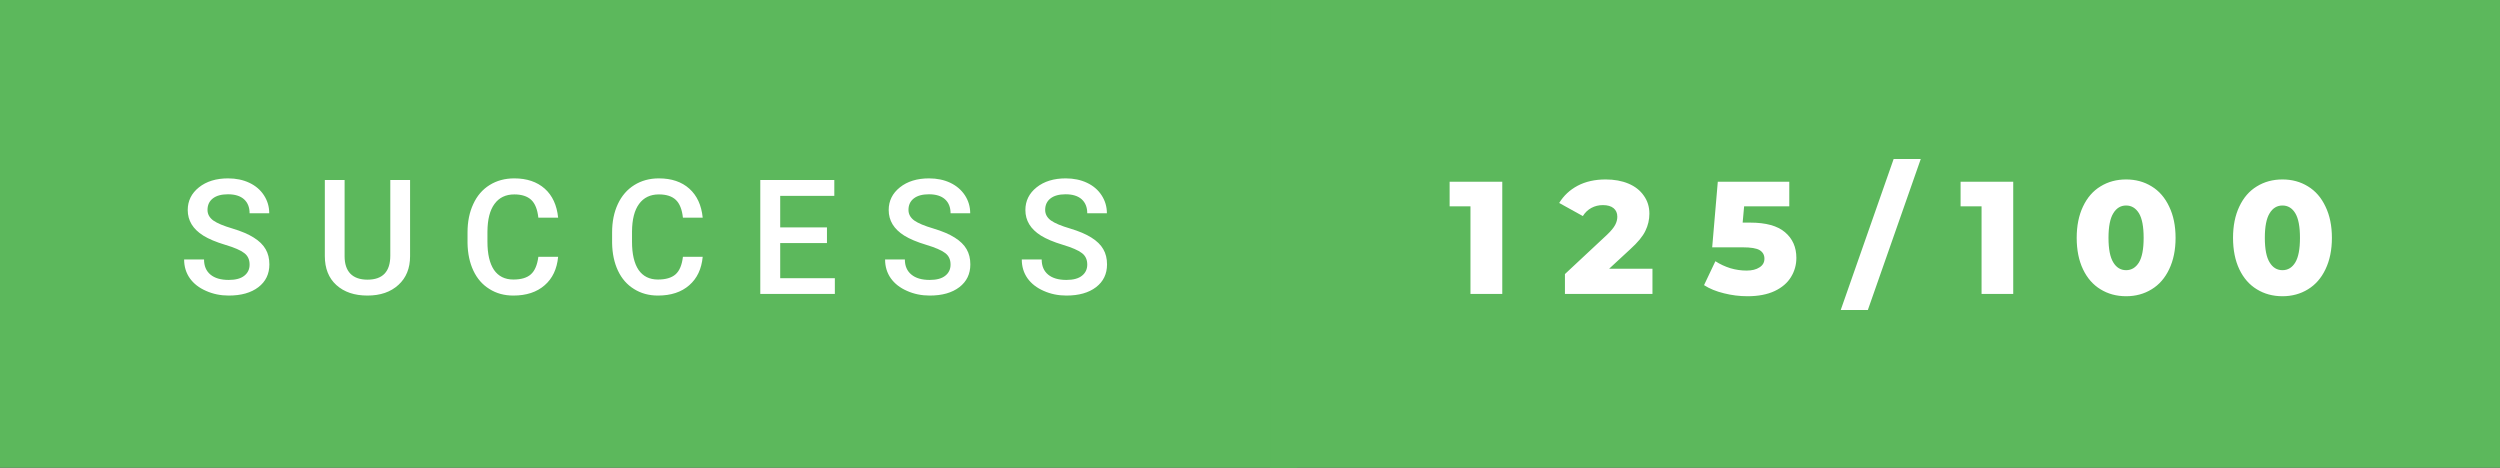 <svg xmlns="http://www.w3.org/2000/svg" width="187.1" height="35" viewBox="0 0 187.1 35"><rect x="0" y="0" width="187.1" height="35" fill="#333333" stroke="none"/><rect class="svg__rect" x="0" y="0" width="97.07" height="35" fill="#5CB85C"/><rect class="svg__rect" x="95.07" y="0" width="92.03" height="35" fill="#5CB85C"/><path class="svg__text" d="M13.78 19.42L13.78 19.42L15.27 19.42Q15.27 20.15 15.75 20.55Q16.23 20.95 17.12 20.95L17.12 20.95Q17.90 20.95 18.29 20.63Q18.68 20.32 18.68 19.80L18.68 19.80Q18.68 19.24 18.28 18.94Q17.89 18.63 16.85 18.32Q15.82 18.01 15.21 17.63L15.21 17.63Q14.05 16.90 14.05 15.72L14.05 15.72Q14.05 14.69 14.89 14.02Q15.73 13.35 17.07 13.35L17.07 13.35Q17.96 13.35 18.66 13.68Q19.36 14.01 19.75 14.61Q20.15 15.22 20.15 15.96L20.15 15.96L18.68 15.96Q18.68 15.29 18.26 14.91Q17.84 14.54 17.06 14.54L17.06 14.54Q16.33 14.54 15.93 14.85Q15.53 15.16 15.53 15.71L15.53 15.71Q15.53 16.18 15.96 16.50Q16.40 16.81 17.39 17.10Q18.39 17.40 18.99 17.78Q19.60 18.16 19.88 18.65Q20.16 19.13 20.16 19.79L20.16 19.79Q20.16 20.86 19.34 21.49Q18.52 22.12 17.12 22.12L17.12 22.12Q16.20 22.12 15.42 21.77Q14.64 21.43 14.21 20.83Q13.78 20.22 13.78 19.42ZM24.31 19.16L24.31 19.16L24.31 13.47L25.79 13.47L25.79 19.18Q25.79 20.03 26.22 20.48Q26.66 20.93 27.50 20.93L27.50 20.93Q29.21 20.93 29.21 19.13L29.21 19.13L29.21 13.47L30.69 13.47L30.69 19.17Q30.69 20.53 29.82 21.32Q28.95 22.12 27.50 22.12L27.50 22.12Q26.04 22.12 25.17 21.33Q24.31 20.55 24.31 19.16ZM34.99 18.19L34.99 18.19L34.99 17.39Q34.99 16.19 35.42 15.27Q35.84 14.35 36.64 13.85Q37.44 13.35 38.49 13.35L38.49 13.35Q39.90 13.35 40.77 14.12Q41.63 14.89 41.77 16.29L41.77 16.29L40.29 16.29Q40.19 15.37 39.76 14.96Q39.32 14.55 38.49 14.55L38.49 14.55Q37.53 14.55 37.01 15.26Q36.49 15.96 36.48 17.33L36.48 17.33L36.48 18.09Q36.48 19.47 36.97 20.20Q37.47 20.92 38.42 20.92L38.42 20.92Q39.30 20.92 39.73 20.53Q40.17 20.14 40.29 19.22L40.29 19.22L41.77 19.22Q41.64 20.59 40.76 21.35Q39.88 22.12 38.42 22.12L38.42 22.12Q37.40 22.12 36.63 21.63Q35.85 21.15 35.43 20.26Q35.01 19.37 34.99 18.19ZM45.81 18.19L45.81 18.19L45.81 17.39Q45.81 16.19 46.24 15.27Q46.67 14.35 47.47 13.85Q48.27 13.35 49.31 13.35L49.31 13.35Q50.73 13.35 51.59 14.12Q52.45 14.89 52.59 16.29L52.59 16.29L51.11 16.29Q51.01 15.37 50.58 14.96Q50.15 14.55 49.31 14.55L49.31 14.55Q48.35 14.55 47.83 15.26Q47.31 15.96 47.30 17.33L47.30 17.33L47.30 18.09Q47.30 19.47 47.79 20.20Q48.29 20.92 49.24 20.92L49.24 20.92Q50.12 20.92 50.56 20.53Q51.00 20.14 51.11 19.22L51.11 19.22L52.59 19.22Q52.46 20.59 51.58 21.35Q50.70 22.12 49.24 22.12L49.24 22.12Q48.23 22.12 47.45 21.63Q46.67 21.15 46.25 20.26Q45.83 19.37 45.81 18.19ZM62.48 22L56.90 22L56.90 13.47L62.44 13.47L62.44 14.66L58.39 14.66L58.39 17.02L61.89 17.02L61.89 18.19L58.39 18.19L58.39 20.82L62.48 20.82L62.48 22ZM66.24 19.42L66.24 19.42L67.72 19.42Q67.72 20.15 68.21 20.55Q68.69 20.95 69.58 20.95L69.58 20.95Q70.36 20.95 70.75 20.63Q71.14 20.32 71.14 19.80L71.14 19.80Q71.14 19.24 70.74 18.94Q70.34 18.63 69.31 18.32Q68.28 18.01 67.67 17.63L67.67 17.63Q66.51 16.90 66.51 15.72L66.51 15.72Q66.51 14.69 67.35 14.02Q68.19 13.35 69.53 13.35L69.53 13.35Q70.42 13.35 71.12 13.68Q71.81 14.01 72.21 14.61Q72.61 15.22 72.61 15.96L72.61 15.96L71.14 15.96Q71.14 15.29 70.72 14.91Q70.30 14.54 69.52 14.54L69.52 14.54Q68.79 14.54 68.39 14.85Q67.99 15.16 67.99 15.71L67.99 15.71Q67.99 16.18 68.42 16.50Q68.86 16.81 69.85 17.10Q70.85 17.40 71.45 17.78Q72.06 18.16 72.34 18.65Q72.62 19.13 72.62 19.79L72.62 19.79Q72.62 20.86 71.80 21.49Q70.98 22.12 69.58 22.12L69.58 22.12Q68.66 22.12 67.88 21.77Q67.10 21.43 66.67 20.83Q66.24 20.22 66.24 19.42ZM76.47 19.42L76.47 19.42L77.96 19.42Q77.96 20.15 78.44 20.55Q78.92 20.95 79.81 20.95L79.81 20.95Q80.59 20.95 80.98 20.63Q81.37 20.32 81.37 19.80L81.37 19.80Q81.37 19.24 80.97 18.94Q80.57 18.63 79.54 18.32Q78.51 18.01 77.90 17.63L77.90 17.63Q76.74 16.90 76.74 15.72L76.74 15.72Q76.74 14.69 77.58 14.02Q78.42 13.35 79.76 13.35L79.76 13.35Q80.65 13.35 81.35 13.68Q82.05 14.01 82.44 14.61Q82.84 15.22 82.84 15.96L82.84 15.96L81.37 15.96Q81.37 15.29 80.95 14.91Q80.53 14.54 79.75 14.54L79.75 14.54Q79.02 14.54 78.62 14.85Q78.22 15.16 78.22 15.71L78.22 15.71Q78.22 16.18 78.65 16.50Q79.09 16.81 80.08 17.10Q81.08 17.40 81.68 17.78Q82.29 18.16 82.57 18.65Q82.85 19.13 82.85 19.79L82.85 19.79Q82.85 20.86 82.03 21.49Q81.21 22.12 79.81 22.12L79.81 22.12Q78.89 22.12 78.11 21.77Q77.33 21.43 76.90 20.83Q76.47 20.22 76.47 19.42Z" fill="#FFFFFF"/><path class="svg__text" d="M110.05 15.44L108.49 15.44L108.49 13.60L112.43 13.60L112.43 22L110.05 22L110.05 15.44ZM118.46 16.17L116.69 15.19Q117.19 14.37 118.07 13.90Q118.96 13.43 120.17 13.43L120.17 13.43Q121.13 13.43 121.87 13.74Q122.61 14.05 123.02 14.64Q123.44 15.22 123.44 15.99L123.44 15.99Q123.44 16.67 123.14 17.28Q122.85 17.89 122.01 18.65L122.01 18.65L120.43 20.11L123.67 20.11L123.67 22L117.12 22L117.12 20.51L120.27 17.57Q120.72 17.14 120.88 16.83Q121.04 16.53 121.04 16.22L121.04 16.22Q121.04 15.81 120.76 15.58Q120.48 15.35 119.96 15.35L119.96 15.35Q119.49 15.35 119.10 15.56Q118.71 15.77 118.46 16.17L118.46 16.17ZM127.53 21.34L127.53 21.34L128.38 19.55Q128.89 19.88 129.49 20.07Q130.10 20.25 130.71 20.25L130.71 20.25Q131.32 20.25 131.68 20.01Q132.05 19.78 132.05 19.36L132.05 19.36Q132.05 18.94 131.69 18.72Q131.34 18.51 130.42 18.51L130.42 18.51L128.14 18.51L128.56 13.60L133.91 13.60L133.91 15.44L130.53 15.44L130.42 16.66L130.98 16.66Q132.75 16.66 133.59 17.38Q134.44 18.10 134.44 19.30L134.44 19.30Q134.44 20.08 134.04 20.73Q133.64 21.39 132.82 21.78Q131.99 22.17 130.78 22.17L130.78 22.17Q129.89 22.17 129.02 21.95Q128.15 21.74 127.53 21.34ZM139.79 23.20L137.76 23.20L141.72 11.90L143.75 11.90L139.79 23.20ZM148.30 15.44L146.73 15.44L146.73 13.60L150.67 13.60L150.67 22L148.30 22L148.30 15.44ZM155.42 17.80L155.42 17.80Q155.42 16.45 155.89 15.46Q156.36 14.46 157.20 13.95Q158.04 13.43 159.12 13.43L159.12 13.43Q160.19 13.43 161.03 13.95Q161.87 14.46 162.34 15.46Q162.82 16.45 162.82 17.80L162.82 17.80Q162.82 19.15 162.34 20.15Q161.87 21.14 161.03 21.65Q160.19 22.17 159.12 22.17L159.12 22.17Q158.04 22.17 157.20 21.65Q156.36 21.14 155.89 20.15Q155.42 19.16 155.42 17.80ZM157.80 17.80L157.80 17.80Q157.80 19.06 158.16 19.64Q158.51 20.22 159.12 20.22L159.12 20.22Q159.72 20.22 160.08 19.64Q160.43 19.06 160.43 17.80L160.43 17.80Q160.43 16.54 160.08 15.96Q159.72 15.38 159.12 15.38L159.12 15.38Q158.51 15.38 158.16 15.96Q157.80 16.54 157.80 17.80ZM167.12 17.80L167.12 17.80Q167.12 16.45 167.59 15.46Q168.06 14.46 168.90 13.95Q169.74 13.43 170.82 13.43L170.82 13.43Q171.89 13.43 172.73 13.95Q173.57 14.46 174.04 15.46Q174.52 16.45 174.52 17.80L174.52 17.80Q174.52 19.15 174.04 20.15Q173.57 21.14 172.73 21.65Q171.89 22.17 170.82 22.17L170.82 22.17Q169.74 22.17 168.90 21.65Q168.06 21.14 167.59 20.15Q167.12 19.16 167.12 17.80ZM169.50 17.80L169.50 17.80Q169.50 19.06 169.86 19.64Q170.21 20.22 170.82 20.22L170.82 20.22Q171.43 20.22 171.78 19.64Q172.13 19.06 172.13 17.80L172.13 17.80Q172.13 16.54 171.78 15.96Q171.43 15.38 170.82 15.38L170.82 15.38Q170.21 15.38 169.86 15.96Q169.50 16.54 169.50 17.80Z" fill="#FFFFFF" x="108.07"/></svg>